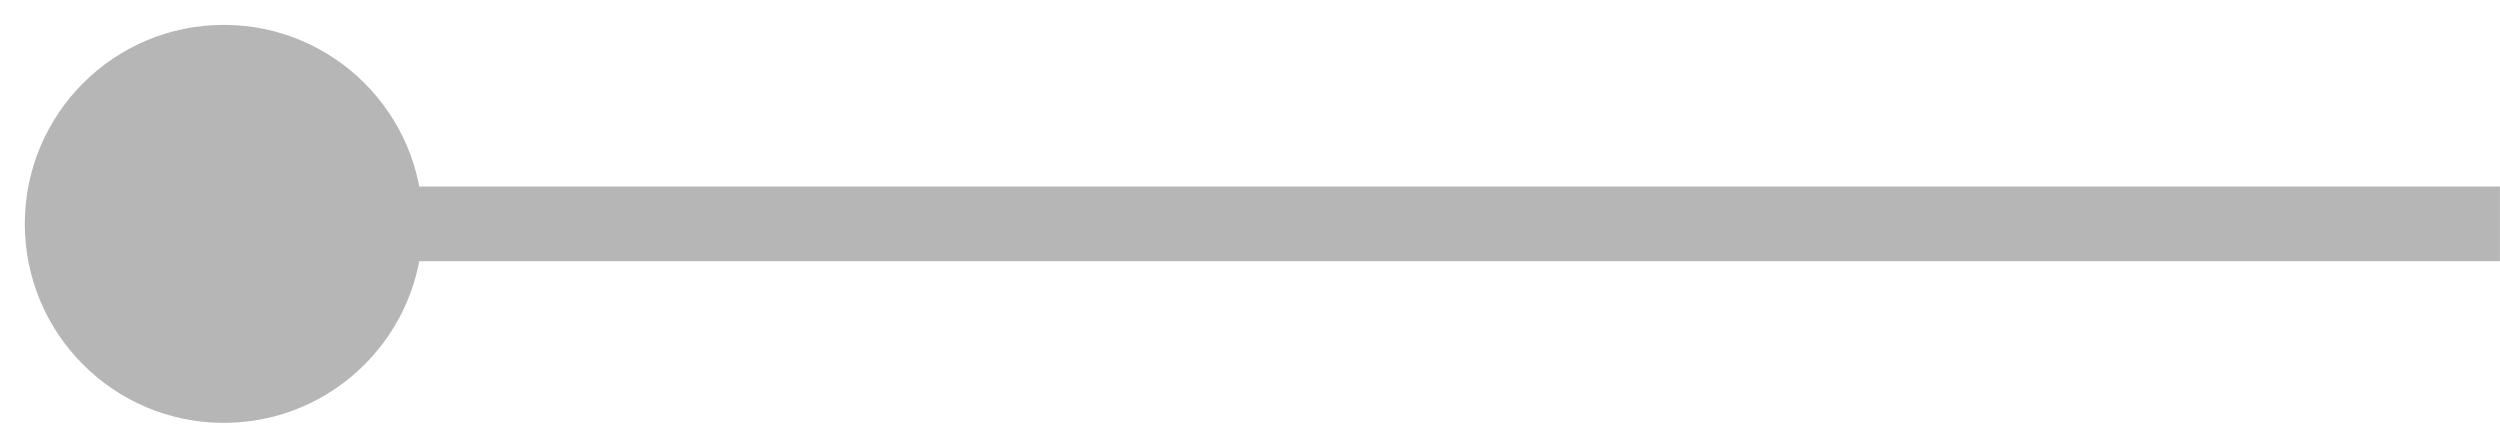 <svg width="67" height="12" viewBox="0 0 67 12" fill="none" xmlns="http://www.w3.org/2000/svg">
<path d="M11.331 6C11.331 3.054 8.944 0.667 5.998 0.667C3.053 0.667 0.665 3.054 0.665 6C0.665 8.946 3.053 11.333 5.998 11.333C8.944 11.333 11.331 8.946 11.331 6ZM65.998 7H66.998V5H65.998V7ZM65.998 5L5.998 5V7L65.998 7V5Z" fill="#B6B6B6"/>
</svg>
